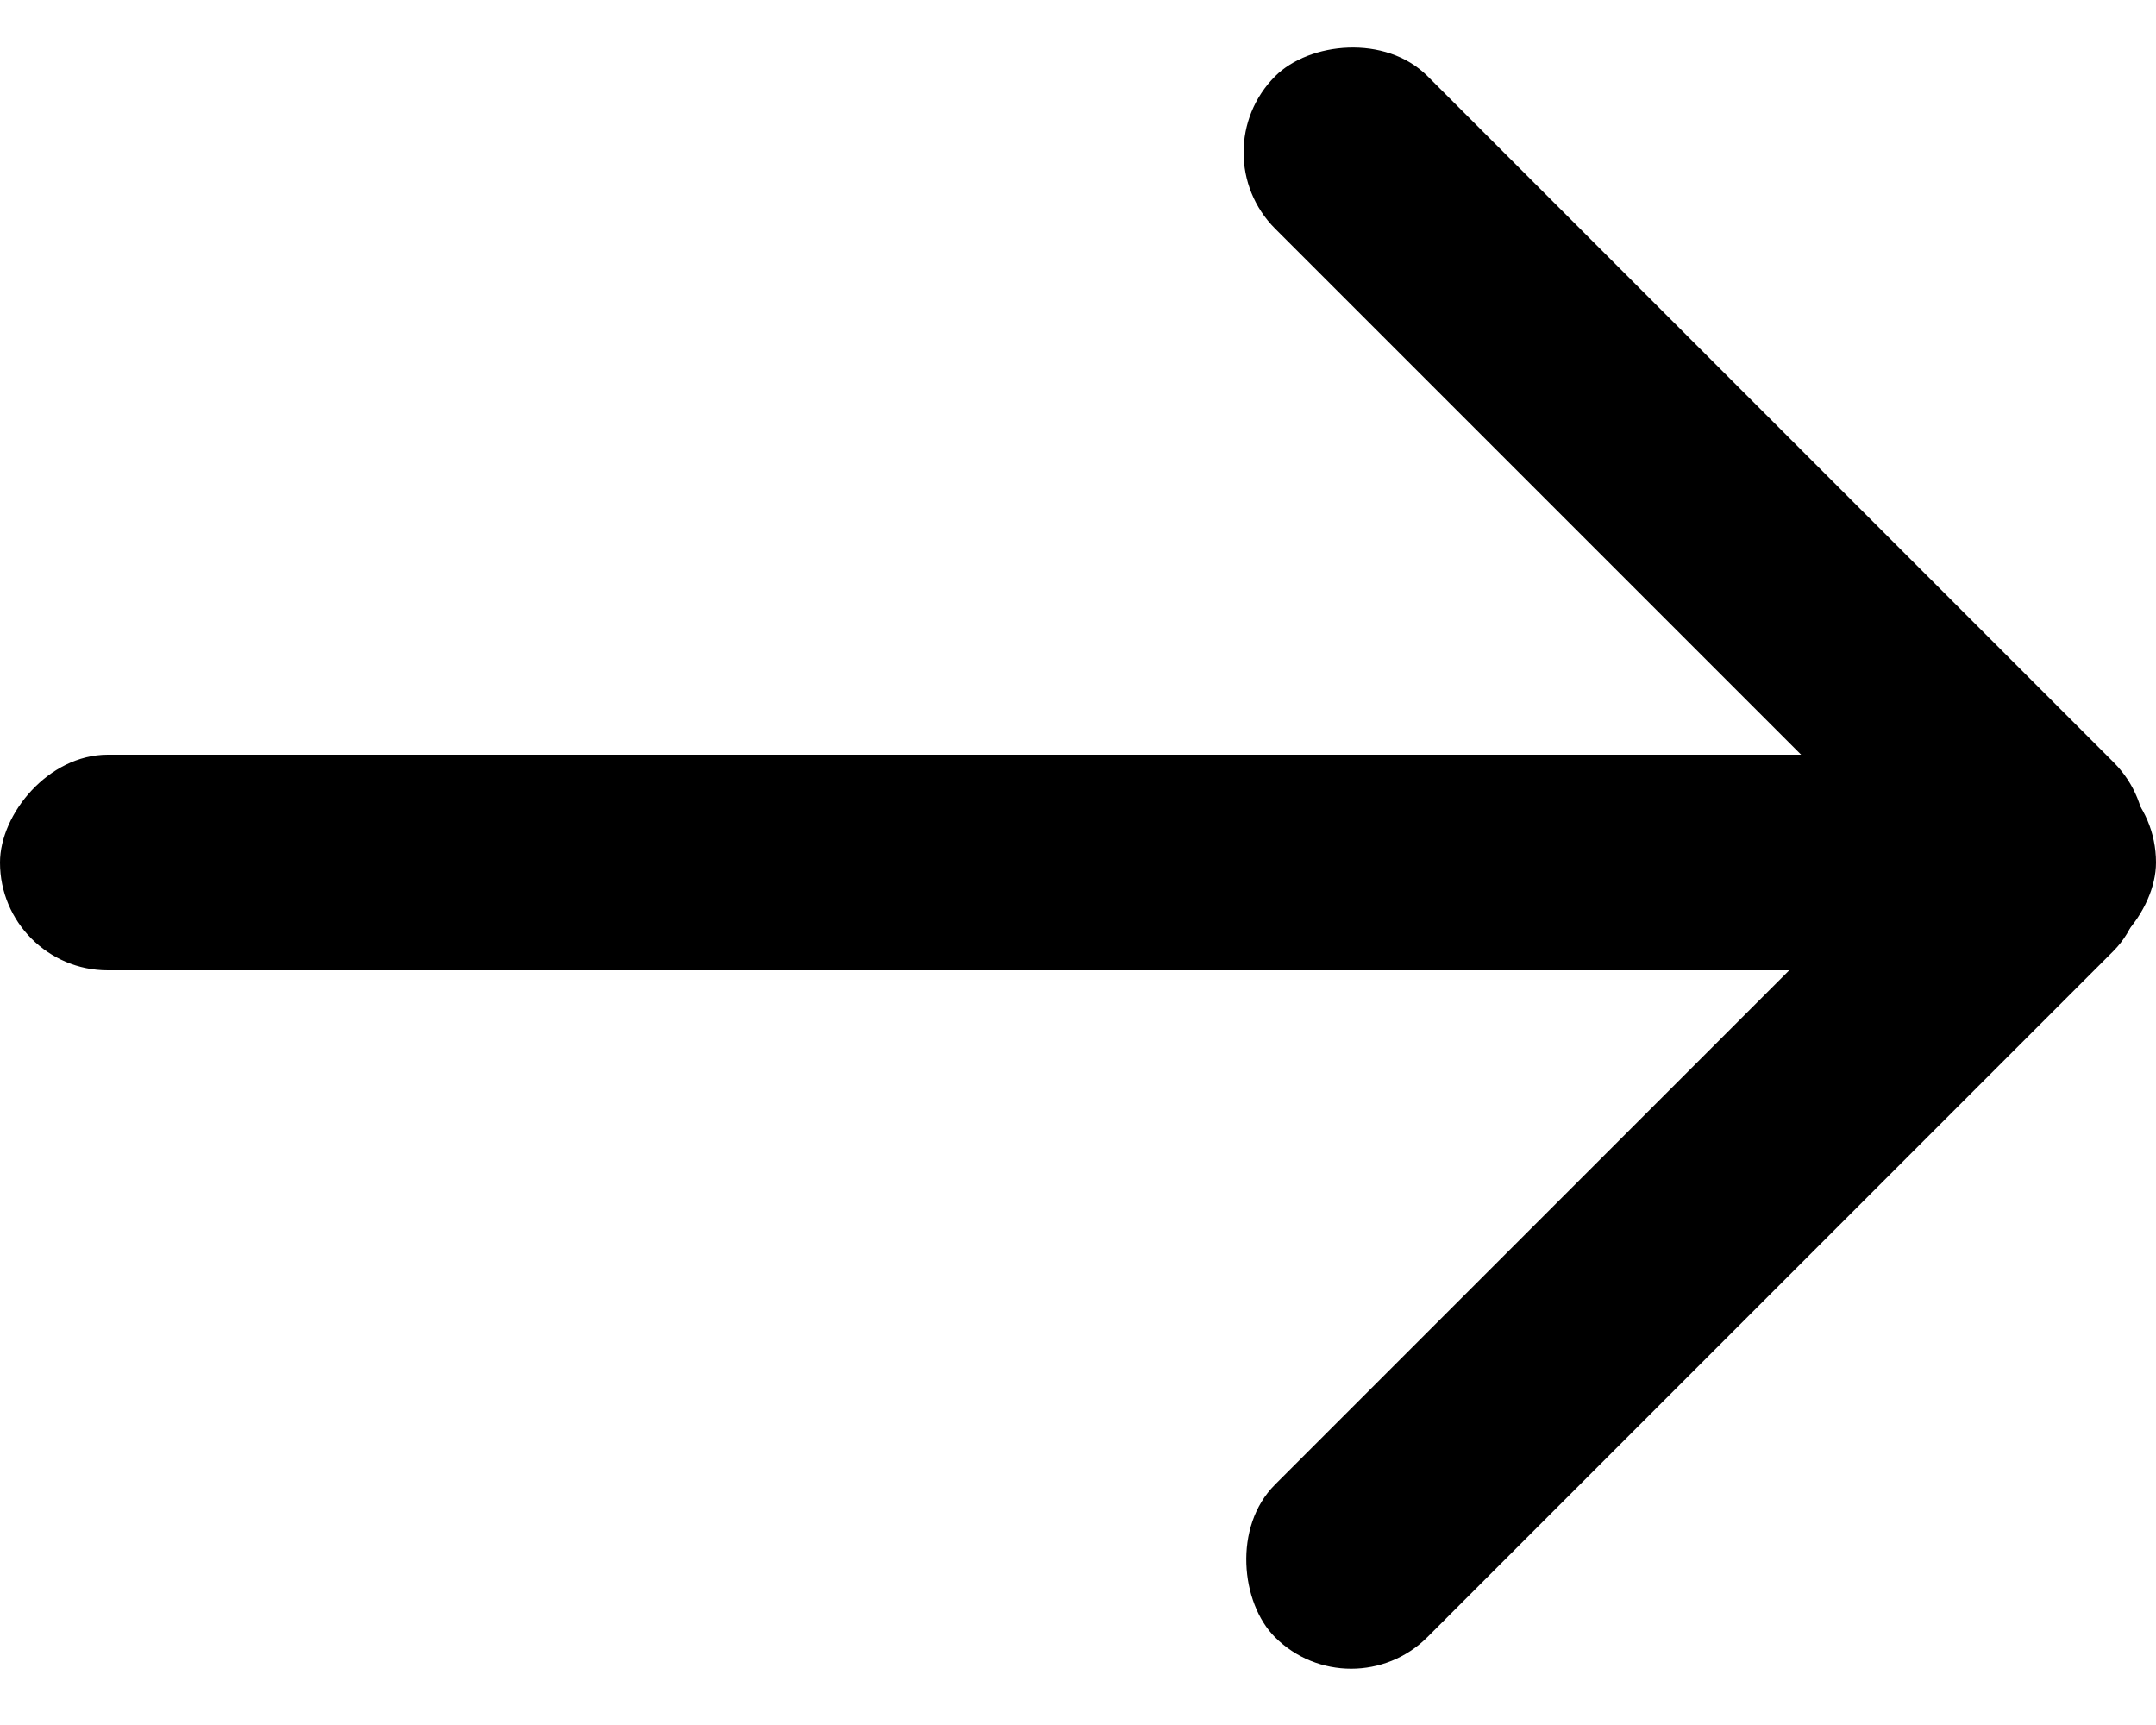 <svg xmlns="http://www.w3.org/2000/svg" width="20" height="16" viewBox="0 0 20 16">
    <g fill-rule="evenodd" transform="matrix(-1 0 0 1 21 0)">
        <rect width="20" height="2" x="1" y="7" rx="1"/>
        <rect width="11" height="2" x="-.218" y="3.596" rx="1" transform="rotate(-45 5.282 4.596)"/>
        <rect width="11" height="2" x="-.216" y="10.296" rx="1" transform="rotate(45 5.284 11.296)"/>
    </g>
</svg>
